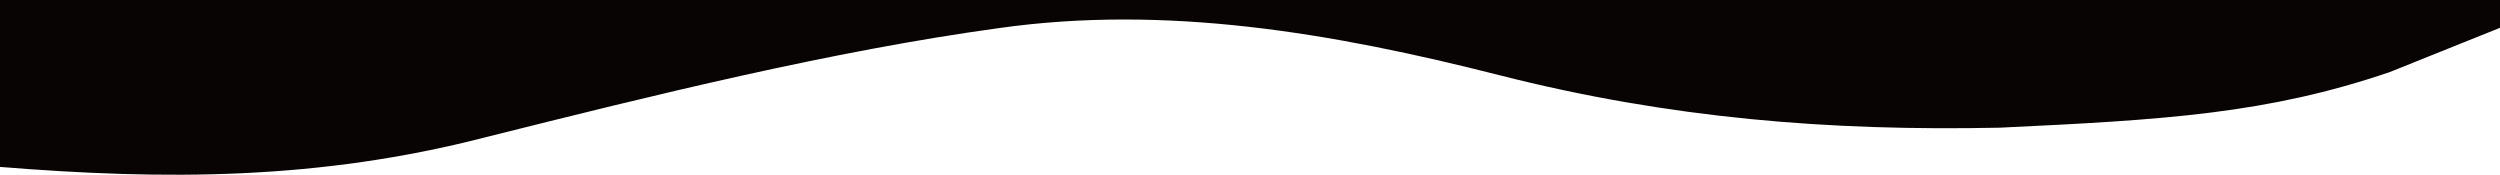 <svg width="1439" height="101" viewBox="0 0 1439 101" fill="none" xmlns="http://www.w3.org/2000/svg">
<path d="M1439 16L1375.5 41.5C1305 65.5 1246 69 1151 73.5C1053.5 75.5 961.286 68.276 863 43.271C767 18.847 671 2.565 575 16.172C479 29.315 375.5 54.925 279.5 79C183.5 103.773 95 103.792 -1 96C-97 87.51 -193 89.792 -289 78.511C-385 67.695 -481 67.695 -577 67.695C-673 67.695 -769 67.695 -865 62.228C-961 57.227 -1057 45.597 -1153 32.455C-1249 18.847 -1345 2.565 -1441 5.24C-1537 8.38 -1633 29.315 -1729 48.737C-1825 67.695 -1921 83.977 -2017 78.511C-2113 73.51 -2209 45.597 -2305 35.13C-2401 24.663 -2497 29.315 -2593 40.596C-2689 51.412 -2785 67.695 -2881 59.553C-2977 51.412 -3073 18.847 -3169 5.24C-3265 -7.902 -3361 -3.25 -3457 16.172C-3553 35.13 -3649 67.695 -3745 75.836C-3841 83.977 -3937 67.695 -4033 54.087C-4129 40.945 -4225 29.315 -4321 24.314C-4417 18.847 -4513 18.847 -4609 29.663C-4705 40.945 -4801 61.88 -4897 67.695C-4993 73.51 -5089 61.88 -5185 59.553C-5281 57.227 -5377 61.88 -5425 65.02L-5473 67.695V-30H-5425C-5377 -30 -5281 -30 -5185 -30C-5089 -30 -4993 -30 -4897 -30C-4801 -30 -4705 -30 -4609 -30C-4513 -30 -4417 -30 -4321 -30C-4225 -30 -4129 -30 -4033 -30C-3937 -30 -3841 -30 -3745 -30C-3649 -30 -3553 -30 -3457 -30C-3361 -30 -3265 -30 -3169 -30C-3073 -30 -2977 -30 -2881 -30C-2785 -30 -2689 -30 -2593 -30C-2497 -30 -2401 -30 -2305 -30C-2209 -30 -2113 -30 -2017 -30C-1921 -30 -1825 -30 -1729 -30C-1633 -30 -1537 -30 -1441 -30C-1345 -30 -1249 -30 -1153 -30C-1057 -30 -961 -30 -865 -30C-769 -30 -673 -30 -577 -30C-481 -30 -385 -30 -289 -30C-193 -30 -97 -30 -1 -30C95 -30 191 -30 287 -30C383 -30 479 -30 575 -30C671 -30 767 -30 863 -30C959 -30 1055 -30 1151 -30C1247 -30 1343 -30 1391 -30H1439V16Z" fill="#080403"/>
</svg>
